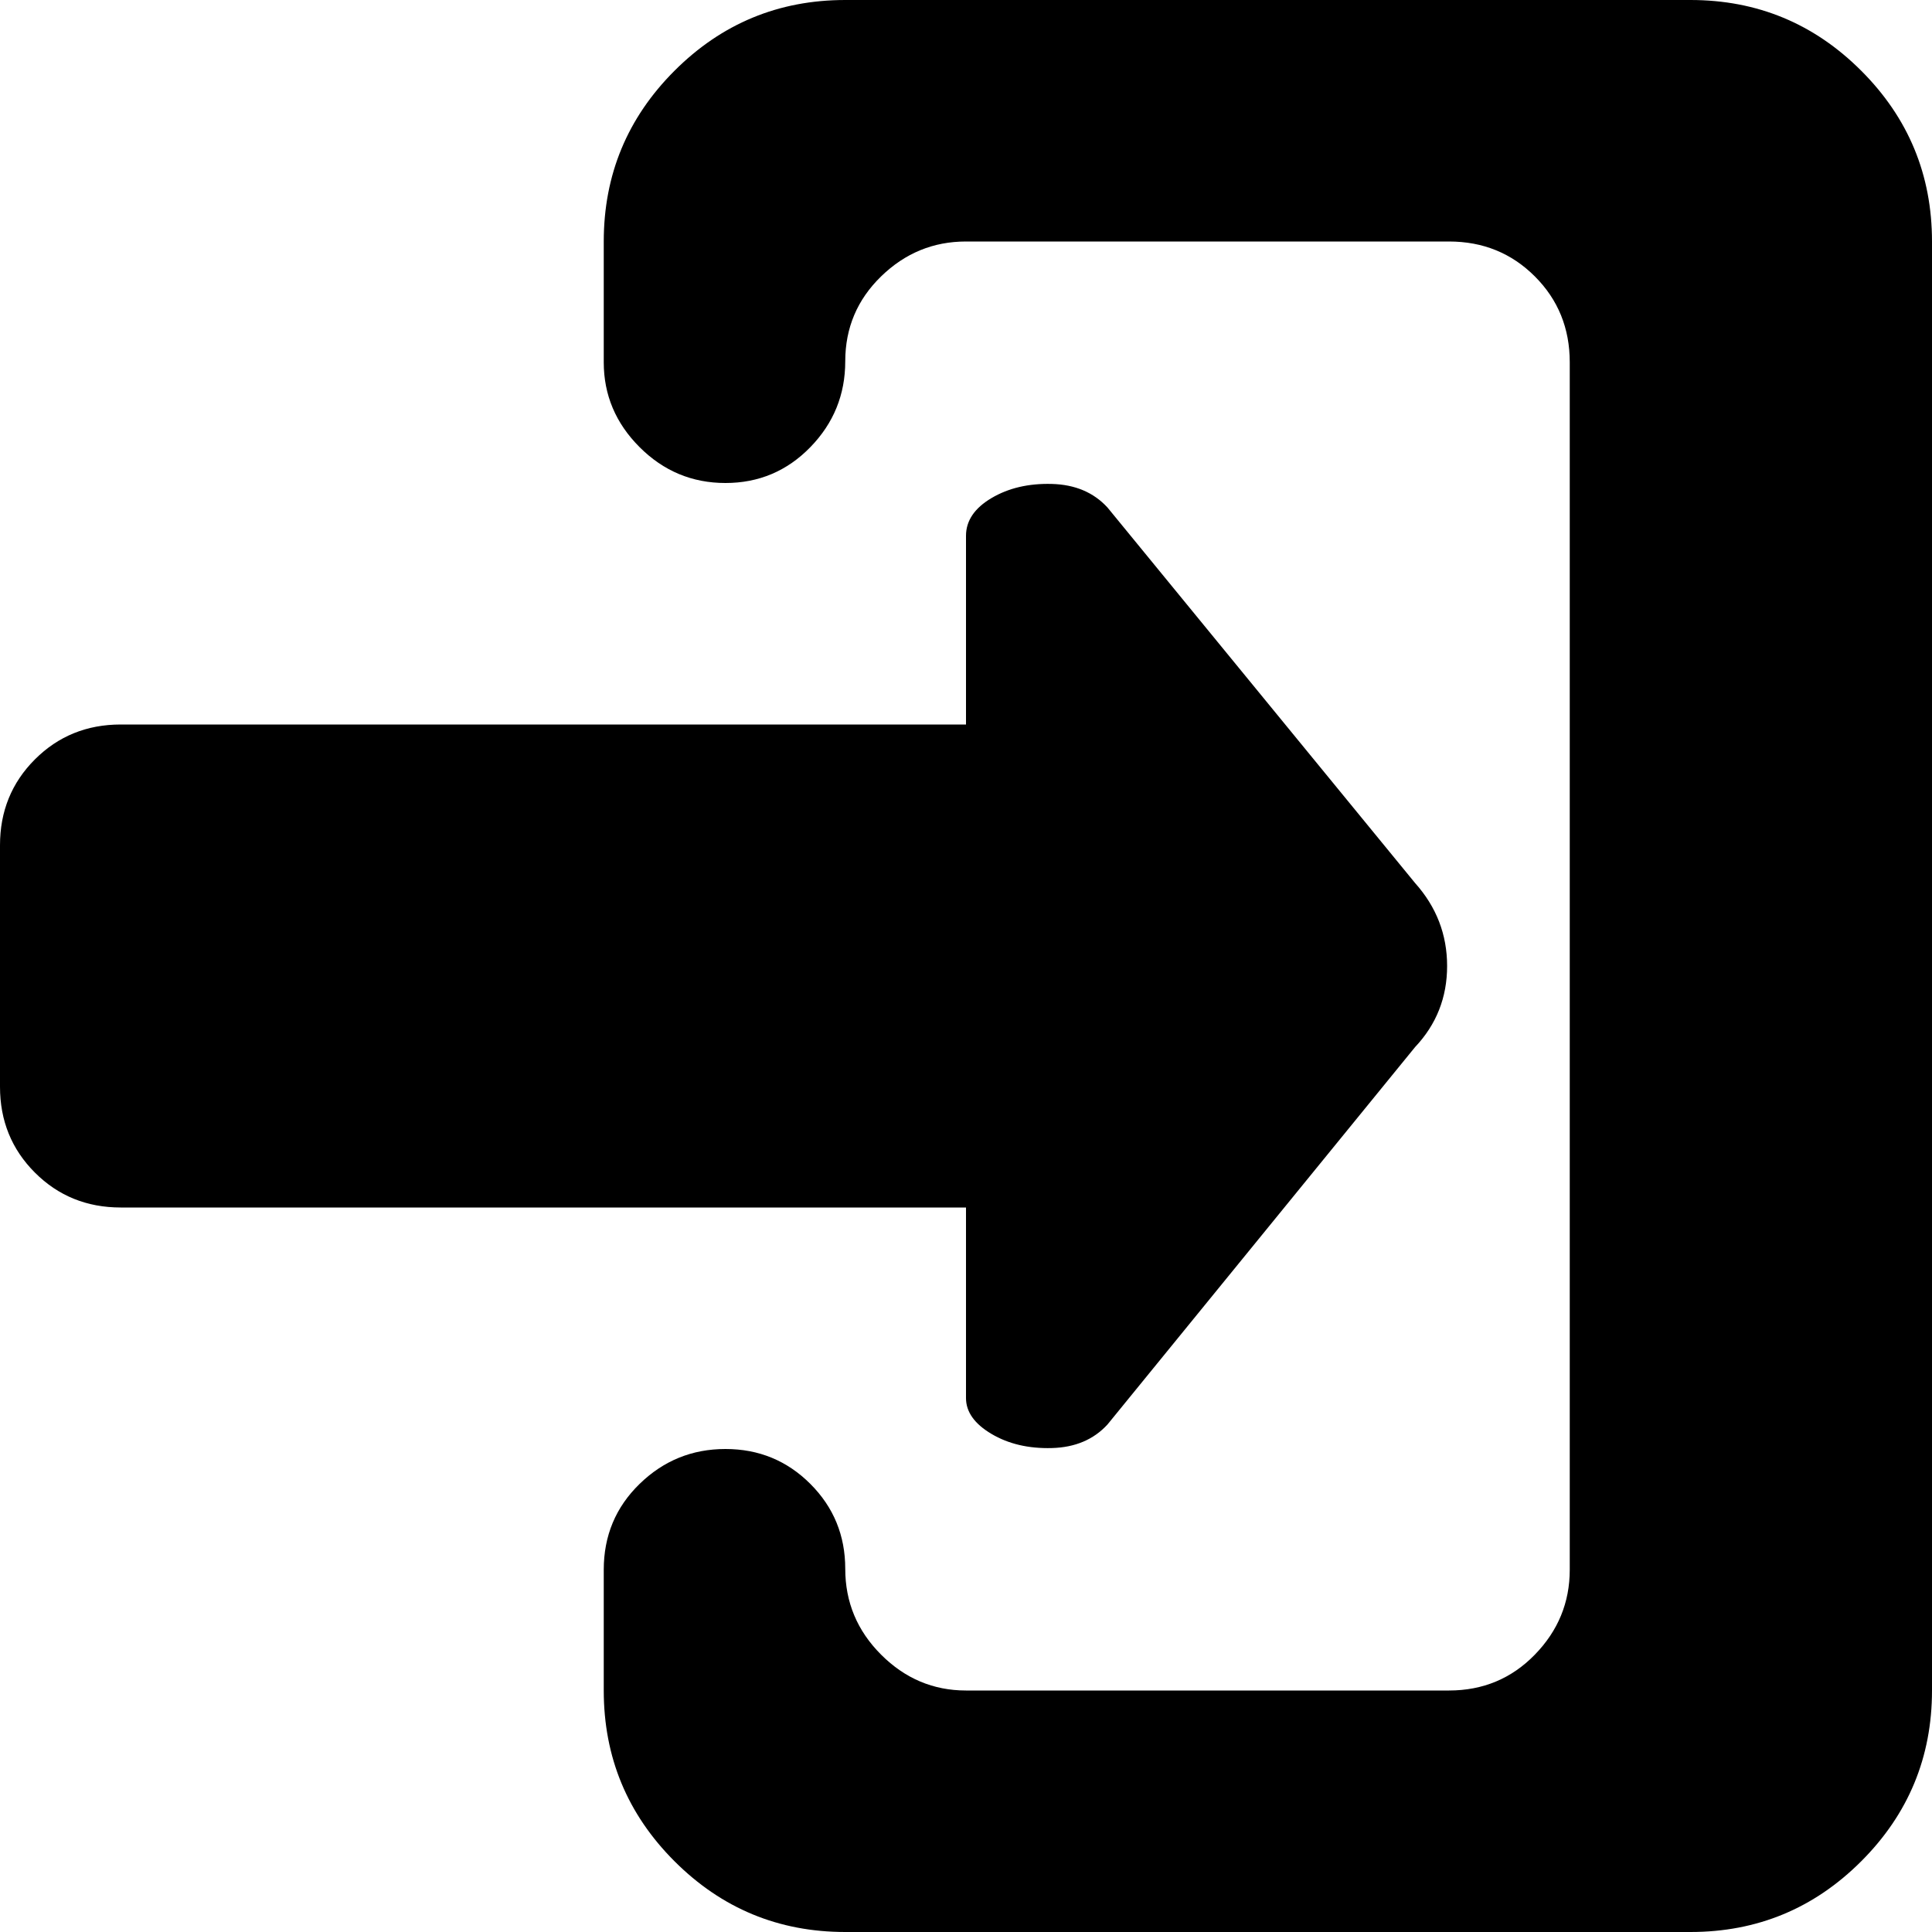 <svg xmlns="http://www.w3.org/2000/svg" width="3em" height="3em" viewBox="0 0 1024 1024"><path fill="currentColor" d="M896 1024H448q-53 0-90.5-37.5T320 896v-64q0-27 19-45.5t45.5-18.5t45 18.5t18.5 45t19 45.5t45 19h256q27 0 45.5-19t18.5-45V192q0-27-18.5-45.5T768 128H512q-26 0-45 18.5t-19 45t-18.5 45.5t-45 19t-45.5-19t-19-45v-64q0-53 37.5-90.5T448 0h448q53 0 90.5 37.5T1024 128v768q0 53-37.5 90.5T896 1024M512 284q0-12 13.5-20t32-7.5T587 269l163 199q17 19 17 44t-17 43L587 755q-11 12-29.5 12.5t-32-7.5t-13.5-19V640H64q-27 0-45.5-18.5T0 576V448q0-27 18.5-45.5T64 384h448z"/></svg>